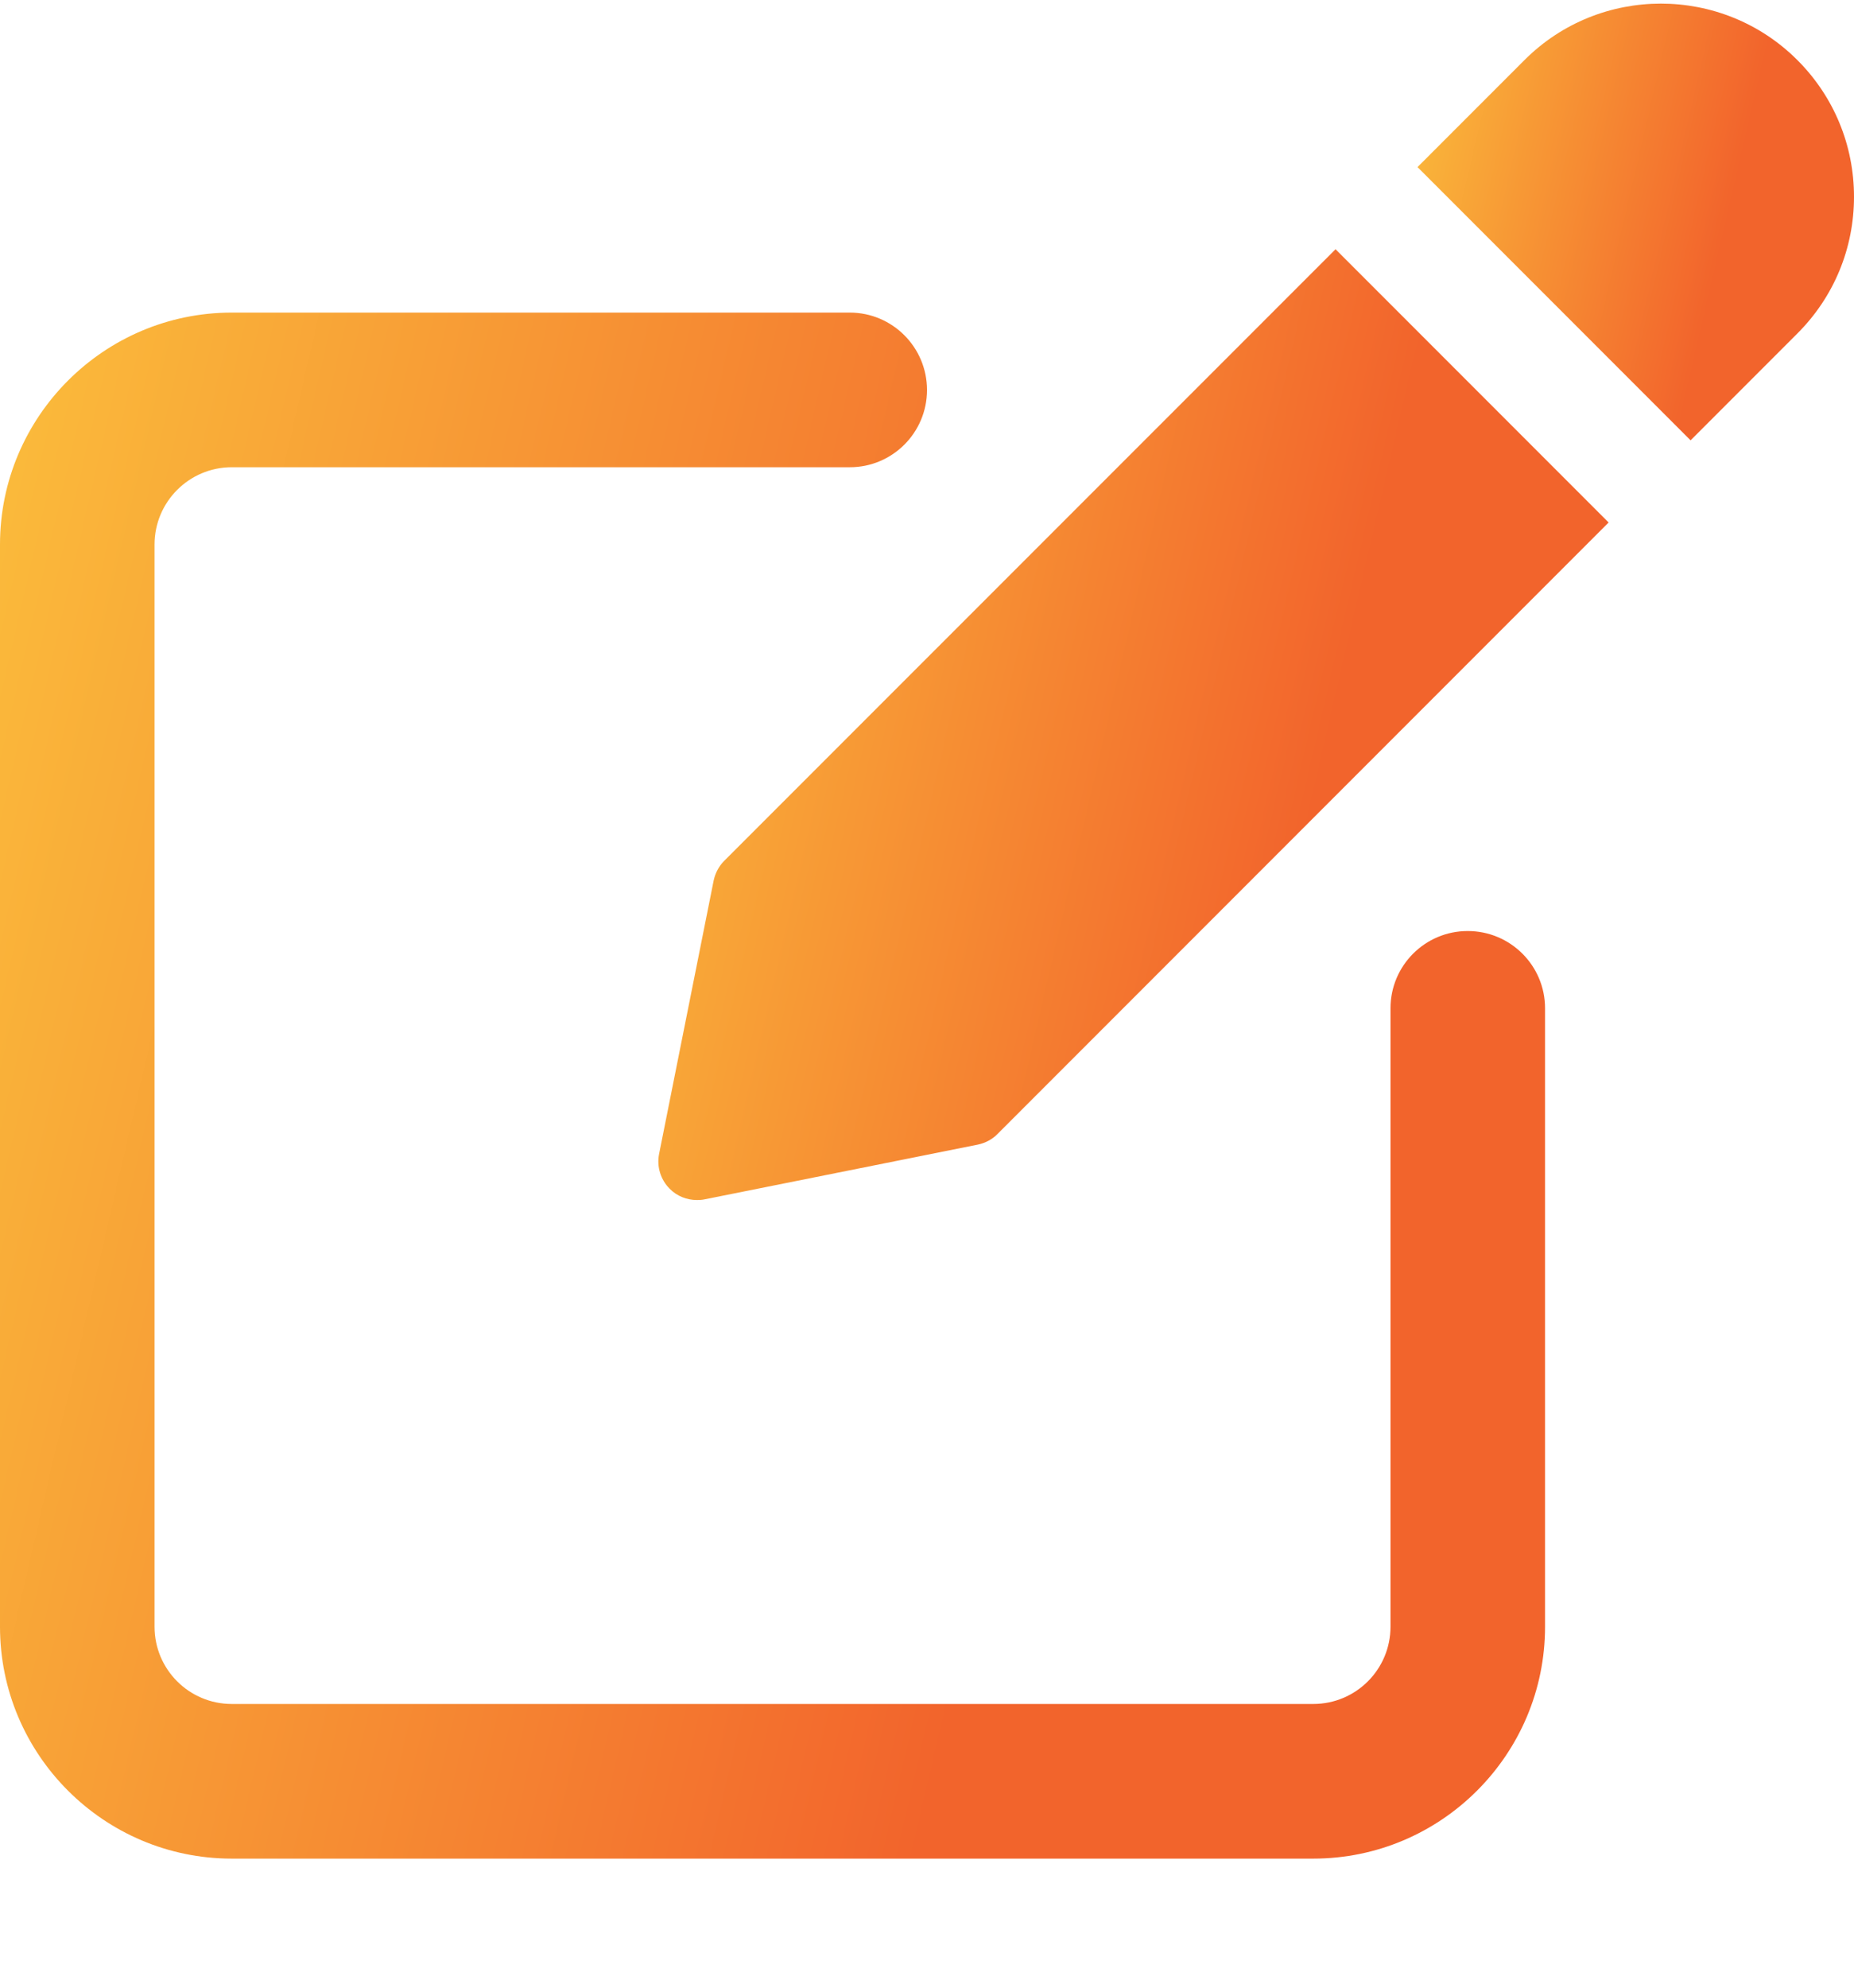 <svg width="14" height="15" viewBox="0 0 14 15" fill="none" xmlns="http://www.w3.org/2000/svg">
<path d="M11.083 7.026C10.761 7.026 10.5 7.287 10.5 7.609V12.276C10.5 12.598 10.239 12.859 9.917 12.859H1.75C1.428 12.859 1.167 12.598 1.167 12.276V4.109C1.167 3.788 1.428 3.526 1.75 3.526H6.417C6.739 3.526 7 3.265 7 2.943C7 2.621 6.739 2.359 6.417 2.359H1.75C0.785 2.359 0 3.145 0 4.109V12.276C0 13.241 0.785 14.026 1.75 14.026H9.917C10.882 14.026 11.667 13.241 11.667 12.276V7.609C11.667 7.287 11.406 7.026 11.083 7.026Z" fill="url(#paint0_linear_1871_12531)"/>
<path d="M5.469 6.496C5.428 6.537 5.401 6.589 5.389 6.645L4.977 8.708C4.958 8.803 4.988 8.902 5.057 8.971C5.112 9.027 5.187 9.056 5.263 9.056C5.282 9.056 5.301 9.055 5.32 9.051L7.383 8.638C7.44 8.626 7.492 8.599 7.532 8.558L12.147 3.943L10.085 1.881L5.469 6.496Z" fill="url(#paint1_linear_1871_12531)"/>
<path d="M13.573 0.454C13.004 -0.115 12.079 -0.115 11.511 0.454L10.704 1.261L12.766 3.323L13.573 2.516C13.848 2.241 14 1.875 14 1.485C14 1.096 13.848 0.729 13.573 0.454Z" fill="url(#paint2_linear_1871_12531)"/>
<defs>
<linearGradient id="paint0_linear_1871_12531" x1="7.292" y1="12.446" x2="-6.413" y2="9.264" gradientUnits="userSpaceOnUse">
<stop stop-color="#F2642C"/>
<stop offset="1" stop-color="#FFE943"/>
</linearGradient>
<linearGradient id="paint1_linear_1871_12531" x1="9.456" y1="8.085" x2="1.027" y2="6.127" gradientUnits="userSpaceOnUse">
<stop stop-color="#F2642C"/>
<stop offset="1" stop-color="#FFE943"/>
</linearGradient>
<linearGradient id="paint2_linear_1871_12531" x1="12.764" y1="2.877" x2="8.892" y2="1.978" gradientUnits="userSpaceOnUse">
<stop stop-color="#F2642C"/>
<stop offset="1" stop-color="#FFE943"/>
</linearGradient>
</defs>
</svg>
